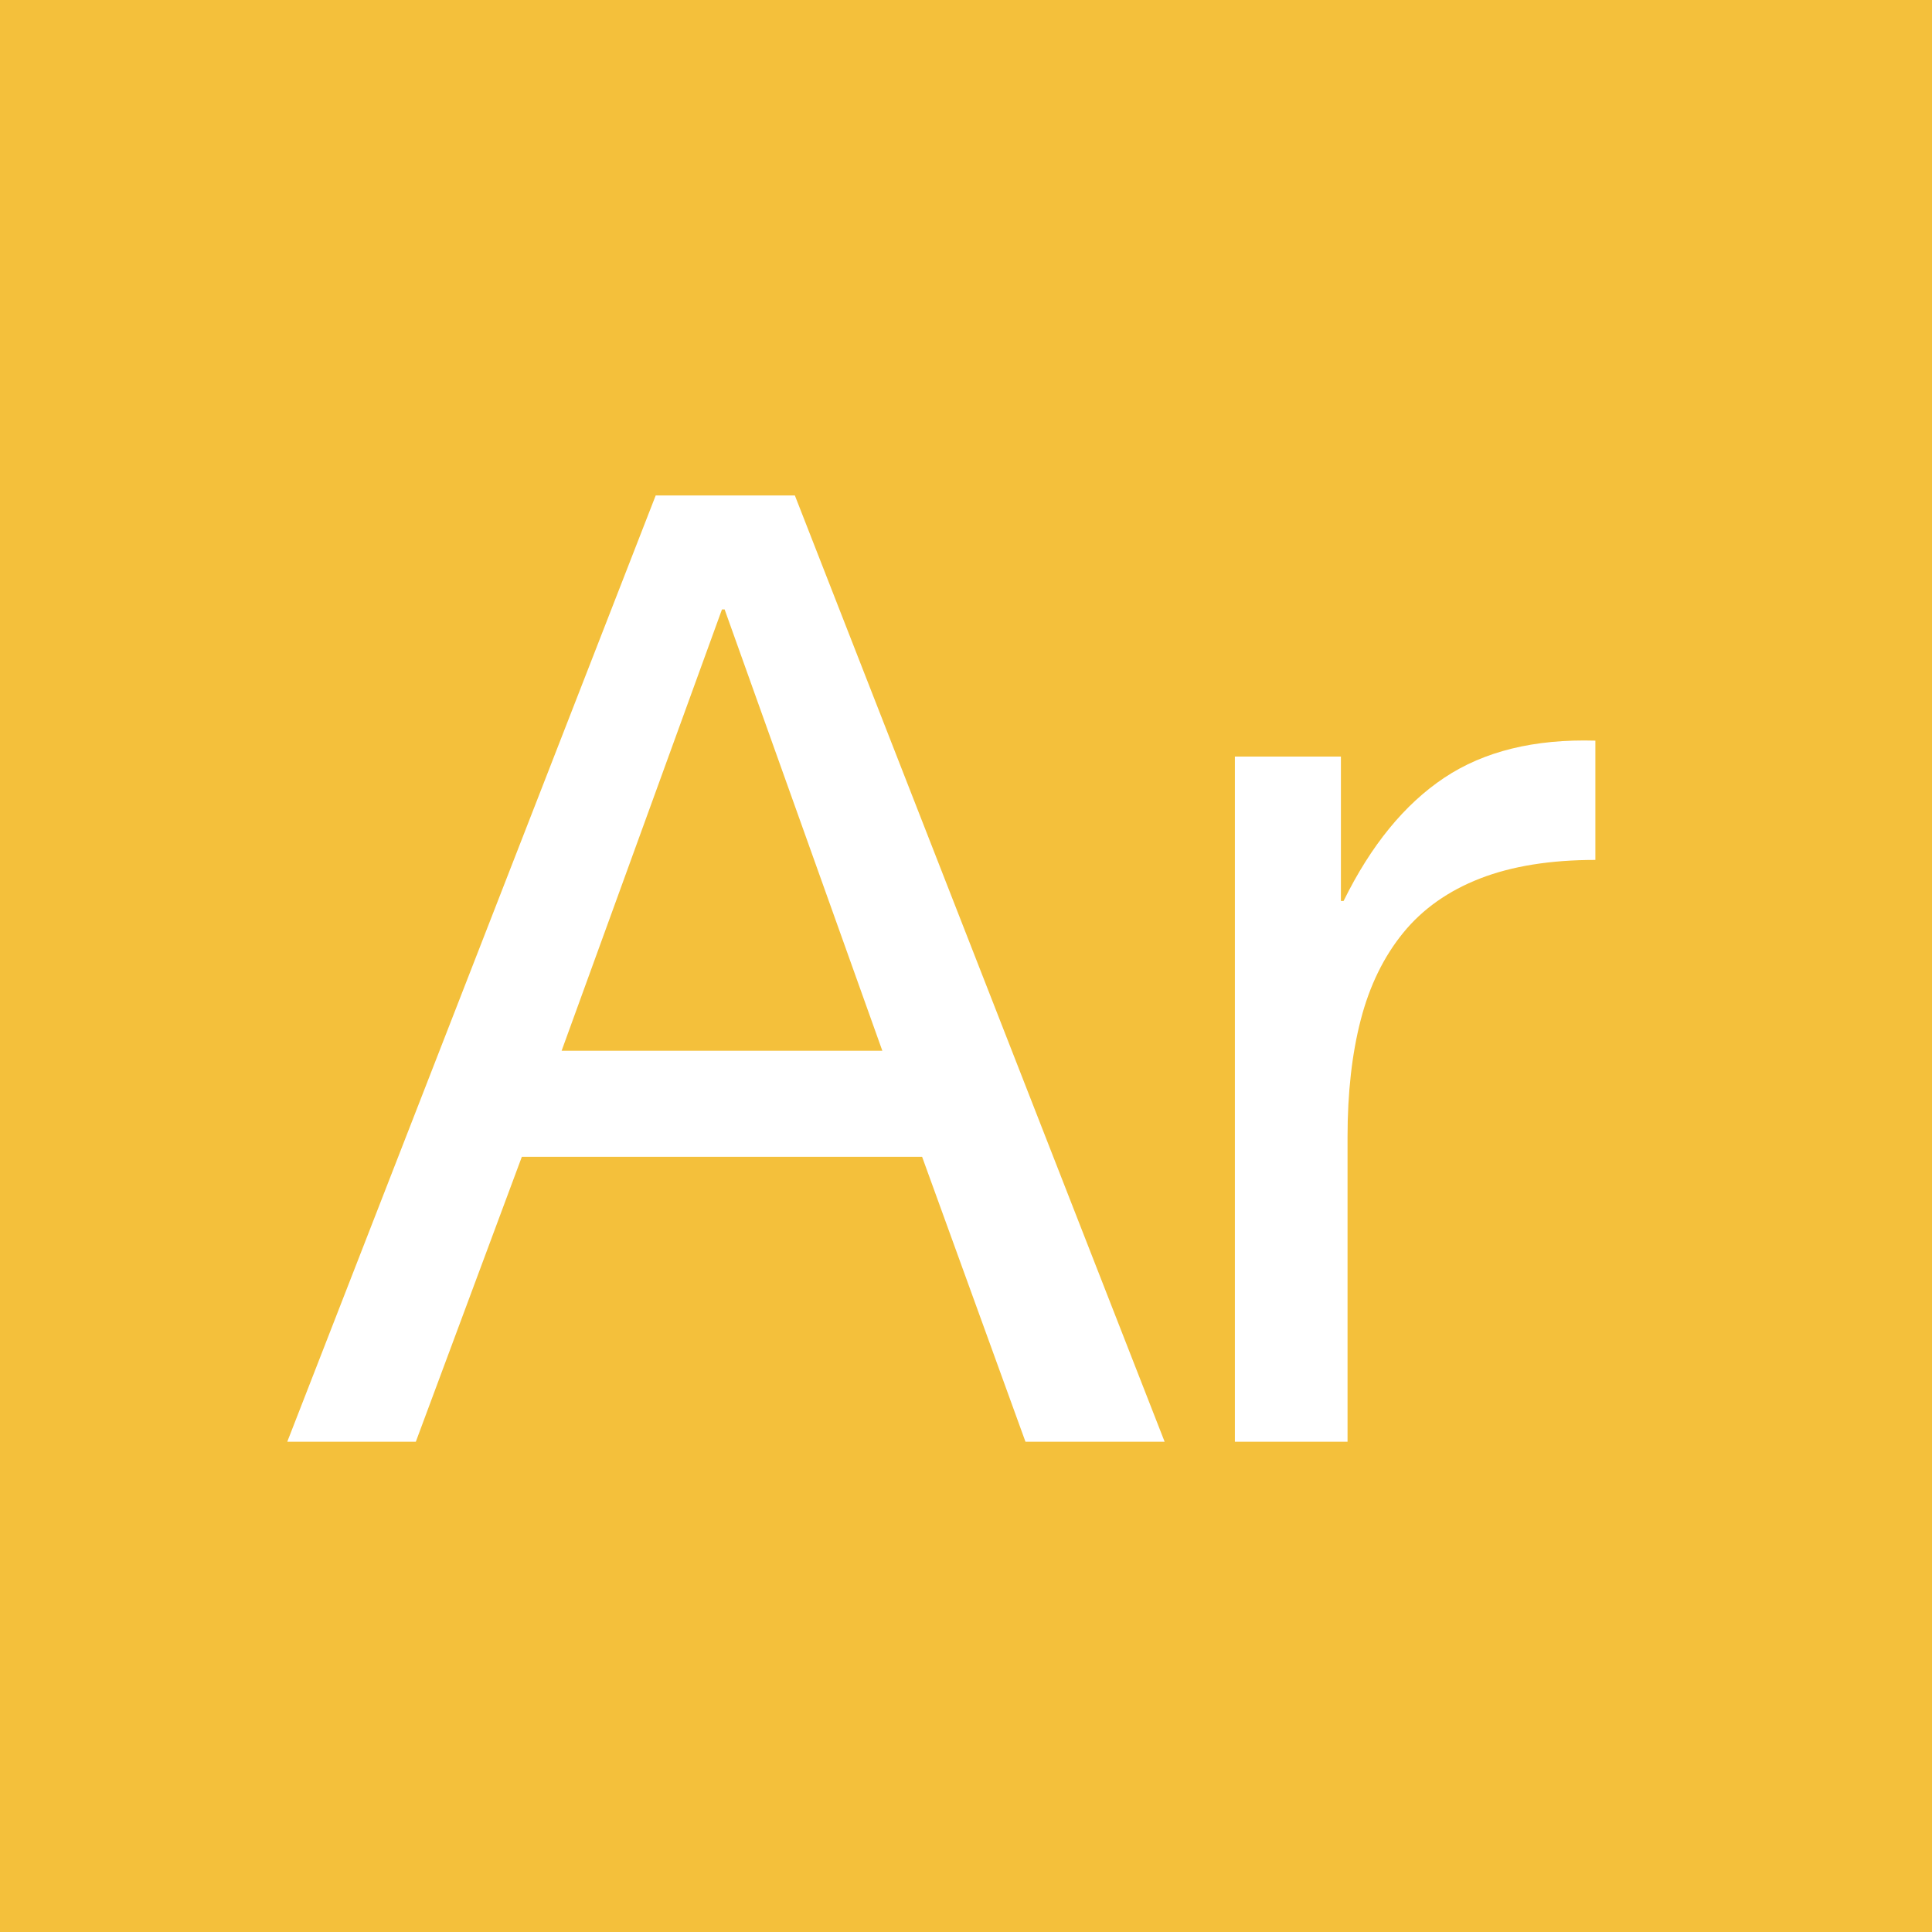 <svg xmlns="http://www.w3.org/2000/svg" width="200" height="200" viewBox="0 0 200 200">
  <path fill="#F4C03B" d="M0,0 L200,0 L200,200 L0,200 L0,0 Z M58.137,108.776 L74.738,63.088 L75.013,63.088 L91.34,108.776 L58.137,108.776 Z M67.878,51.289 L29.737,149.25 L43.045,149.25 L54.021,119.752 L95.456,119.752 L106.157,149.25 L120.563,149.25 L82.284,51.289 L67.878,51.289 Z M127.835,78.318 L127.835,149.25 L139.497,149.25 L139.497,117.694 C139.497,113.121 139.954,109.073 140.869,105.552 C141.783,102.03 143.247,99.035 145.259,96.565 C147.271,94.096 149.924,92.221 153.217,90.94 C156.51,89.659 160.488,89.019 165.153,89.019 L165.153,76.671 C158.842,76.488 153.628,77.769 149.512,80.513 C145.396,83.257 141.921,87.51 139.085,93.272 L138.811,93.272 L138.811,78.318 L127.835,78.318 Z"></path>
</svg>